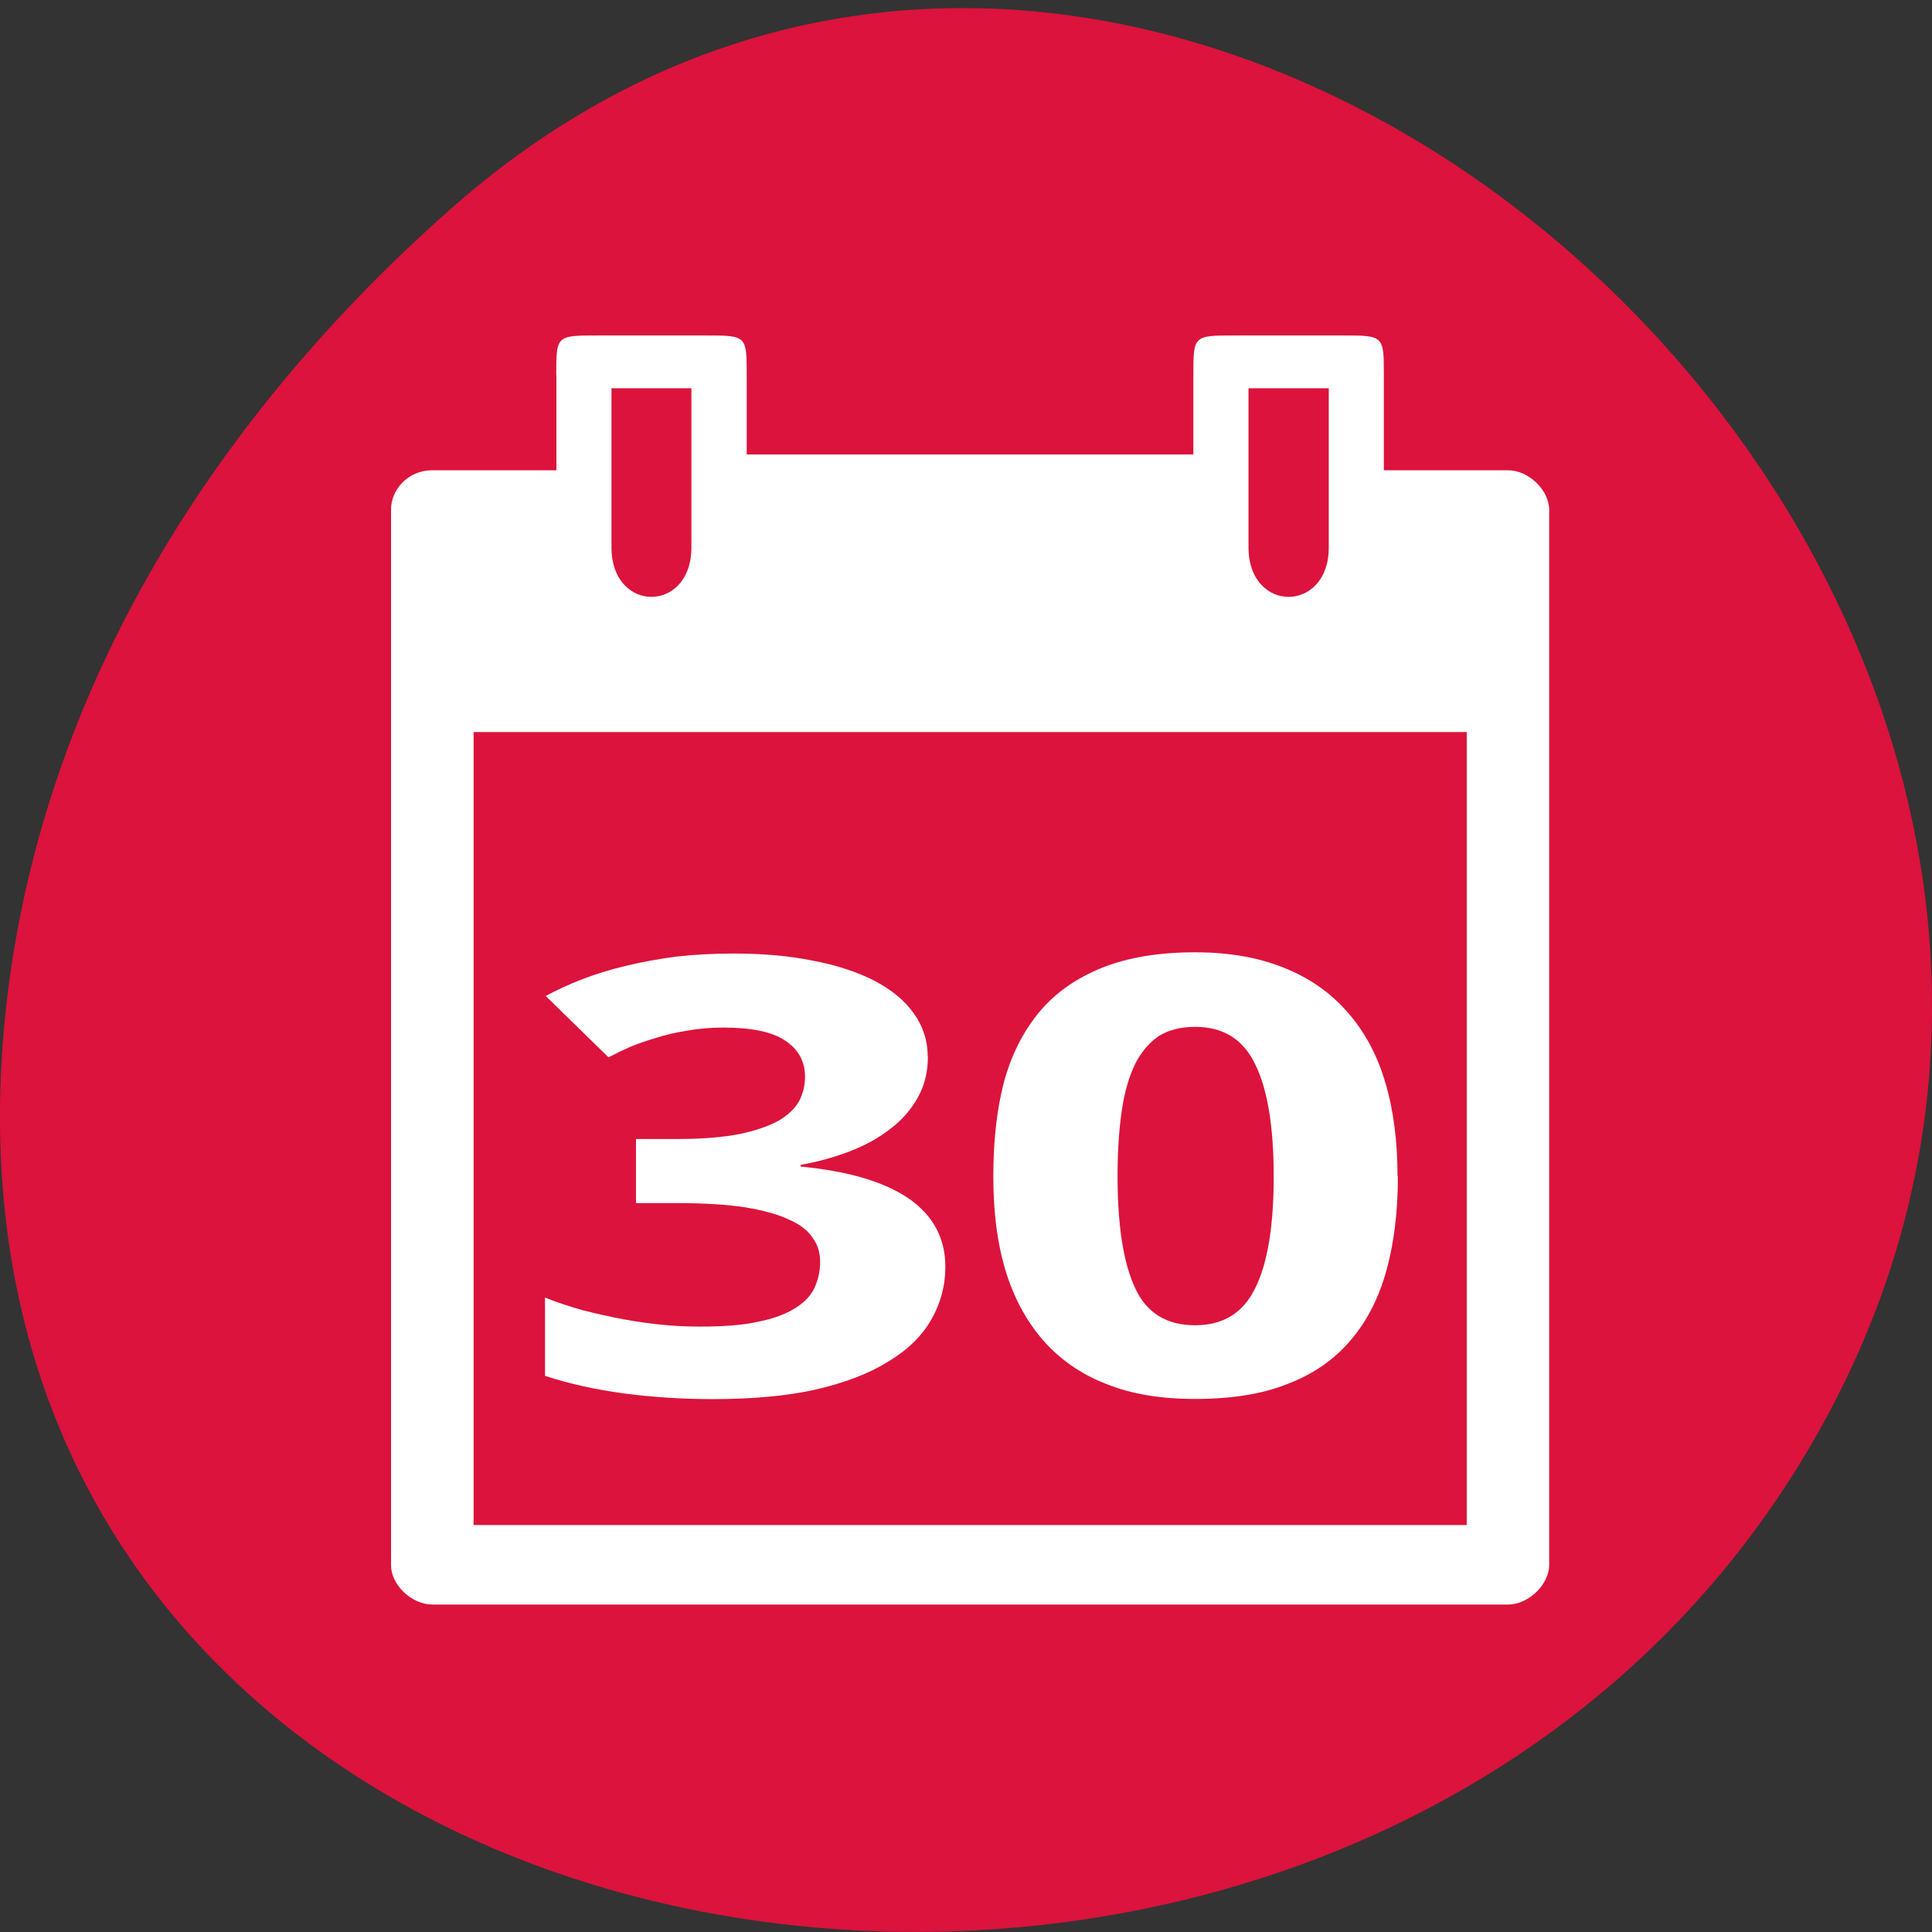 <svg xmlns="http://www.w3.org/2000/svg" viewBox="0 0 22 22"><rect x="0" y="0" width="22" height="22" fill="#333333" stroke="none"/><path d="m 5.137 2.375 c 8.184 -7.227 20.777 4.176 15.688 13.715 c -5.148 9.648 -22.19 7.078 -20.738 -4.77 c 0.434 -3.527 2.379 -6.586 5.05 -8.945" fill="#dc133c"/><g fill="#fff"><path d="m 6.336 4.273 v 1.082 h -1.414 c -0.281 0 -0.473 0.227 -0.469 0.453 v 12.01 c -0.004 0.227 0.234 0.453 0.469 0.453 h 12.25 c 0.234 0 0.469 -0.227 0.469 -0.453 v -12.01 c 0 -0.227 -0.234 -0.453 -0.469 -0.453 h -1.414 v -1.082 c 0 -0.453 0 -0.453 -0.473 -0.453 h -1.223 c -0.473 0 -0.473 0 -0.473 0.453 v 0.902 h -5.086 v -0.902 c 0 -0.453 0 -0.453 -0.473 -0.453 h -1.223 c -0.473 0 -0.473 0 -0.473 0.453 m 0.629 0.148 h 0.91 v 1.813 c 0 0.75 -0.91 0.75 -0.91 0 m 7.254 -1.813 h 0.914 v 1.813 c 0 0.75 -0.914 0.75 -0.914 0 m -8.824 2.102 h 11.309 v 9.03 h -11.309"/><path d="m 10.566 12.03 c 0 0.172 -0.035 0.324 -0.113 0.465 c -0.074 0.133 -0.176 0.254 -0.309 0.355 c -0.129 0.102 -0.281 0.188 -0.461 0.258 c -0.172 0.066 -0.363 0.121 -0.566 0.156 v 0.02 c 0.539 0.051 0.949 0.172 1.23 0.363 c 0.277 0.191 0.418 0.453 0.418 0.777 c 0 0.219 -0.055 0.418 -0.16 0.602 c -0.105 0.184 -0.266 0.344 -0.488 0.477 c -0.219 0.137 -0.492 0.242 -0.828 0.32 c -0.332 0.074 -0.723 0.109 -1.172 0.109 c -0.359 0 -0.699 -0.023 -1.02 -0.066 c -0.32 -0.043 -0.617 -0.109 -0.891 -0.199 v -0.891 c 0.137 0.055 0.281 0.102 0.434 0.145 c 0.156 0.039 0.309 0.074 0.461 0.102 c 0.152 0.027 0.305 0.051 0.449 0.063 c 0.152 0.016 0.293 0.02 0.426 0.02 c 0.262 0 0.48 -0.016 0.656 -0.055 c 0.176 -0.035 0.313 -0.086 0.418 -0.152 c 0.105 -0.063 0.18 -0.141 0.223 -0.23 c 0.043 -0.094 0.066 -0.195 0.066 -0.301 c 0 -0.102 -0.027 -0.195 -0.086 -0.273 c -0.055 -0.086 -0.148 -0.156 -0.277 -0.211 c -0.125 -0.059 -0.289 -0.102 -0.496 -0.137 c -0.207 -0.031 -0.457 -0.047 -0.758 -0.047 h -0.48 v -0.73 h 0.469 c 0.285 0 0.52 -0.02 0.703 -0.055 c 0.188 -0.039 0.336 -0.09 0.449 -0.152 c 0.113 -0.066 0.191 -0.141 0.238 -0.227 c 0.043 -0.086 0.066 -0.176 0.066 -0.273 c 0 -0.176 -0.074 -0.313 -0.227 -0.414 c -0.145 -0.098 -0.379 -0.148 -0.703 -0.148 c -0.145 0 -0.281 0.012 -0.41 0.035 c -0.129 0.02 -0.246 0.047 -0.355 0.082 c -0.105 0.031 -0.207 0.066 -0.301 0.105 c -0.086 0.039 -0.168 0.078 -0.242 0.117 l -0.715 -0.699 c 0.125 -0.066 0.266 -0.133 0.418 -0.191 c 0.152 -0.059 0.316 -0.109 0.496 -0.152 c 0.176 -0.043 0.367 -0.078 0.574 -0.105 c 0.203 -0.023 0.422 -0.035 0.656 -0.035 c 0.332 0 0.633 0.027 0.902 0.082 c 0.27 0.051 0.504 0.129 0.695 0.227 c 0.195 0.102 0.344 0.223 0.449 0.371 c 0.105 0.145 0.16 0.309 0.16 0.496"/><path d="m 15.918 13.395 c 0 0.398 -0.043 0.754 -0.129 1.066 c -0.086 0.313 -0.219 0.578 -0.406 0.797 c -0.184 0.219 -0.422 0.387 -0.719 0.5 c -0.289 0.117 -0.641 0.172 -1.055 0.172 c -0.391 0 -0.727 -0.055 -1.016 -0.172 c -0.289 -0.113 -0.527 -0.281 -0.719 -0.5 c -0.188 -0.219 -0.332 -0.484 -0.426 -0.797 c -0.094 -0.313 -0.137 -0.668 -0.137 -1.066 c 0 -0.398 0.039 -0.758 0.121 -1.074 c 0.086 -0.313 0.223 -0.582 0.406 -0.801 c 0.184 -0.219 0.422 -0.383 0.711 -0.5 c 0.293 -0.117 0.645 -0.176 1.059 -0.176 c 0.387 0 0.723 0.059 1.012 0.176 c 0.285 0.113 0.527 0.281 0.719 0.5 c 0.195 0.219 0.34 0.484 0.434 0.801 c 0.094 0.313 0.141 0.672 0.141 1.074 m -3.188 0 c 0 0.563 0.066 0.984 0.199 1.27 c 0.129 0.285 0.359 0.426 0.684 0.426 c 0.32 0 0.547 -0.141 0.684 -0.422 c 0.141 -0.281 0.211 -0.707 0.211 -1.273 c 0 -0.566 -0.07 -0.992 -0.211 -1.277 c -0.137 -0.285 -0.363 -0.426 -0.684 -0.426 c -0.164 0 -0.301 0.035 -0.414 0.105 c -0.109 0.074 -0.199 0.18 -0.27 0.32 c -0.07 0.145 -0.121 0.32 -0.152 0.535 c -0.031 0.211 -0.047 0.457 -0.047 0.742"/></g></svg>